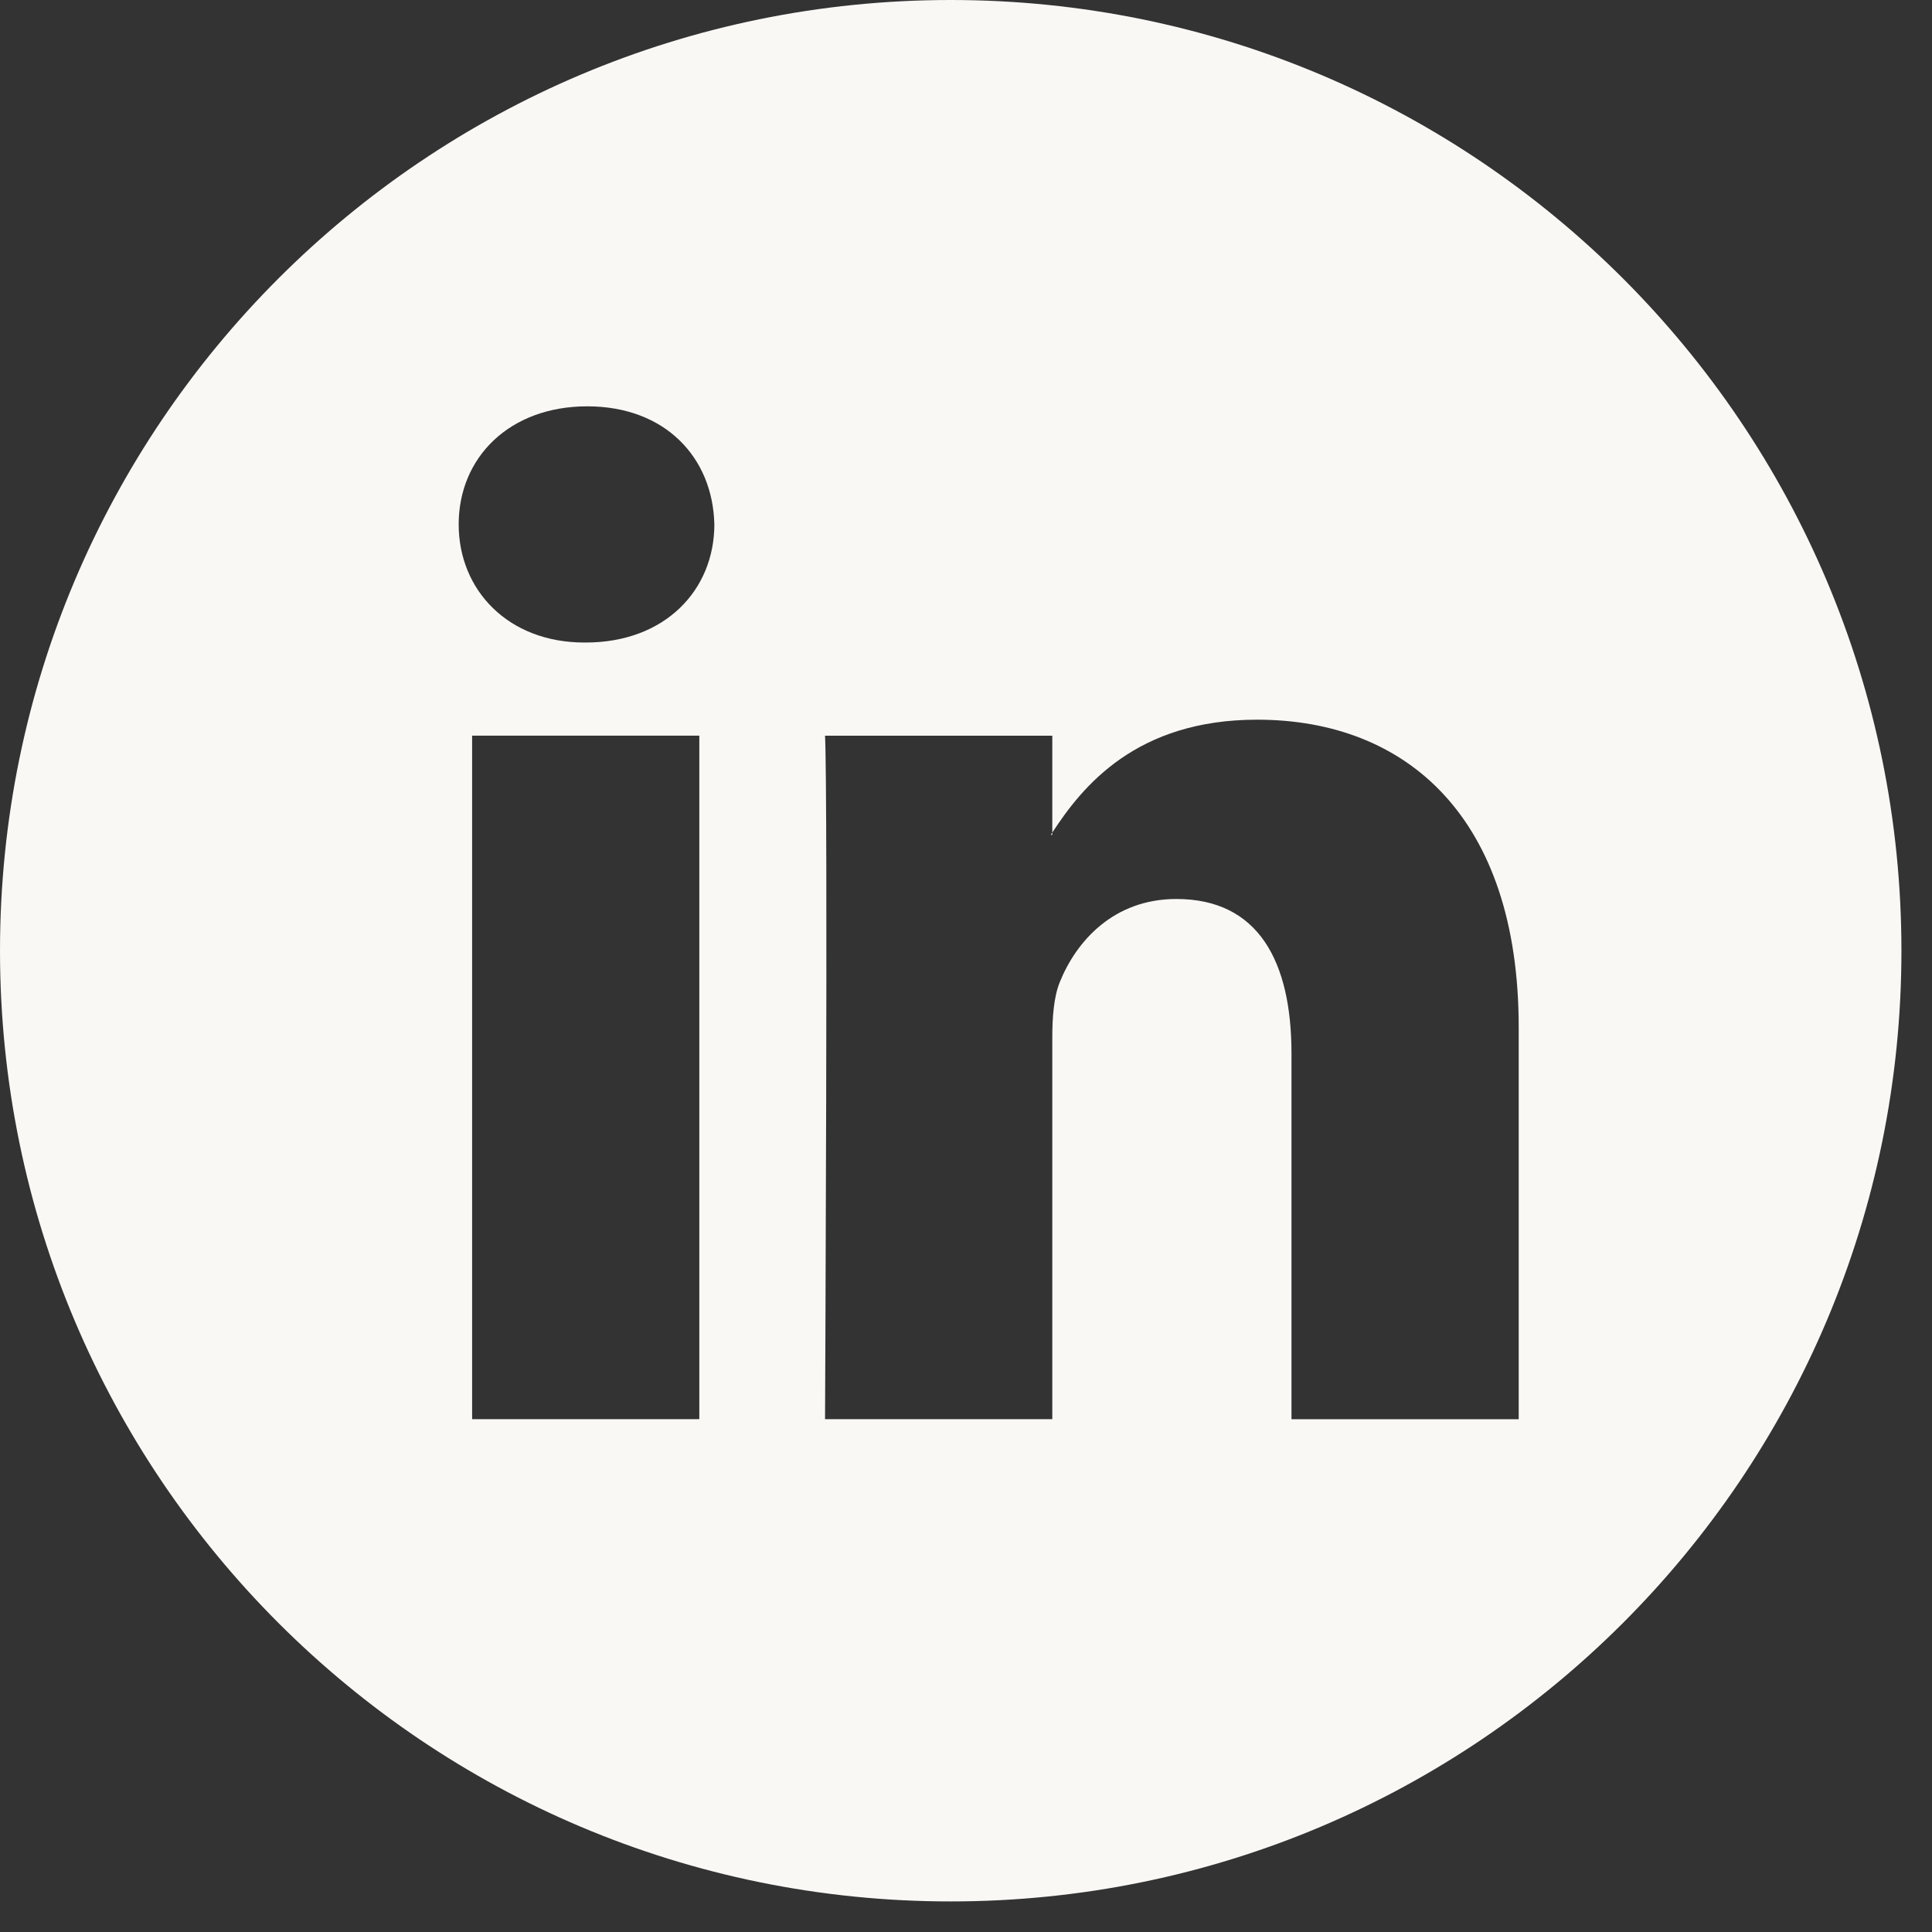 <svg width="51" height="51" viewBox="0 0 51 51" fill="none" xmlns="http://www.w3.org/2000/svg">
<rect x="0" y="0" width="51" height="51" fill="#333333" stroke="none"/>
<path fill-rule="evenodd" clip-rule="evenodd" d="M25.096 50.193C38.957 50.193 50.193 38.957 50.193 25.096C50.193 11.236 38.957 0 25.096 0C11.236 0 0 11.236 0 25.096C0 38.957 11.236 50.193 25.096 50.193ZM12.108 13.843C12.108 12.073 13.451 10.726 15.503 10.726C17.556 10.726 18.817 12.073 18.857 13.843C18.857 15.575 17.556 16.961 15.463 16.961H15.424C13.412 16.961 12.108 15.575 12.108 13.843ZM40.09 37.464V27.117C40.09 21.576 37.131 18.998 33.185 18.998C29.997 18.998 28.576 20.751 27.778 21.978V19.421H21.779C21.859 21.114 21.779 37.463 21.779 37.463H27.778V27.387C27.778 26.846 27.819 26.31 27.976 25.925C28.411 24.846 29.396 23.731 31.053 23.731C33.225 23.731 34.092 25.387 34.092 27.81V37.464H40.09ZM27.778 21.978V22.037H27.738C27.744 22.027 27.752 22.017 27.759 22.006C27.766 21.997 27.773 21.987 27.778 21.978ZM12.463 37.462H18.46V19.42H12.463V37.462Z" fill="#FAF8F5"/>
</svg>
